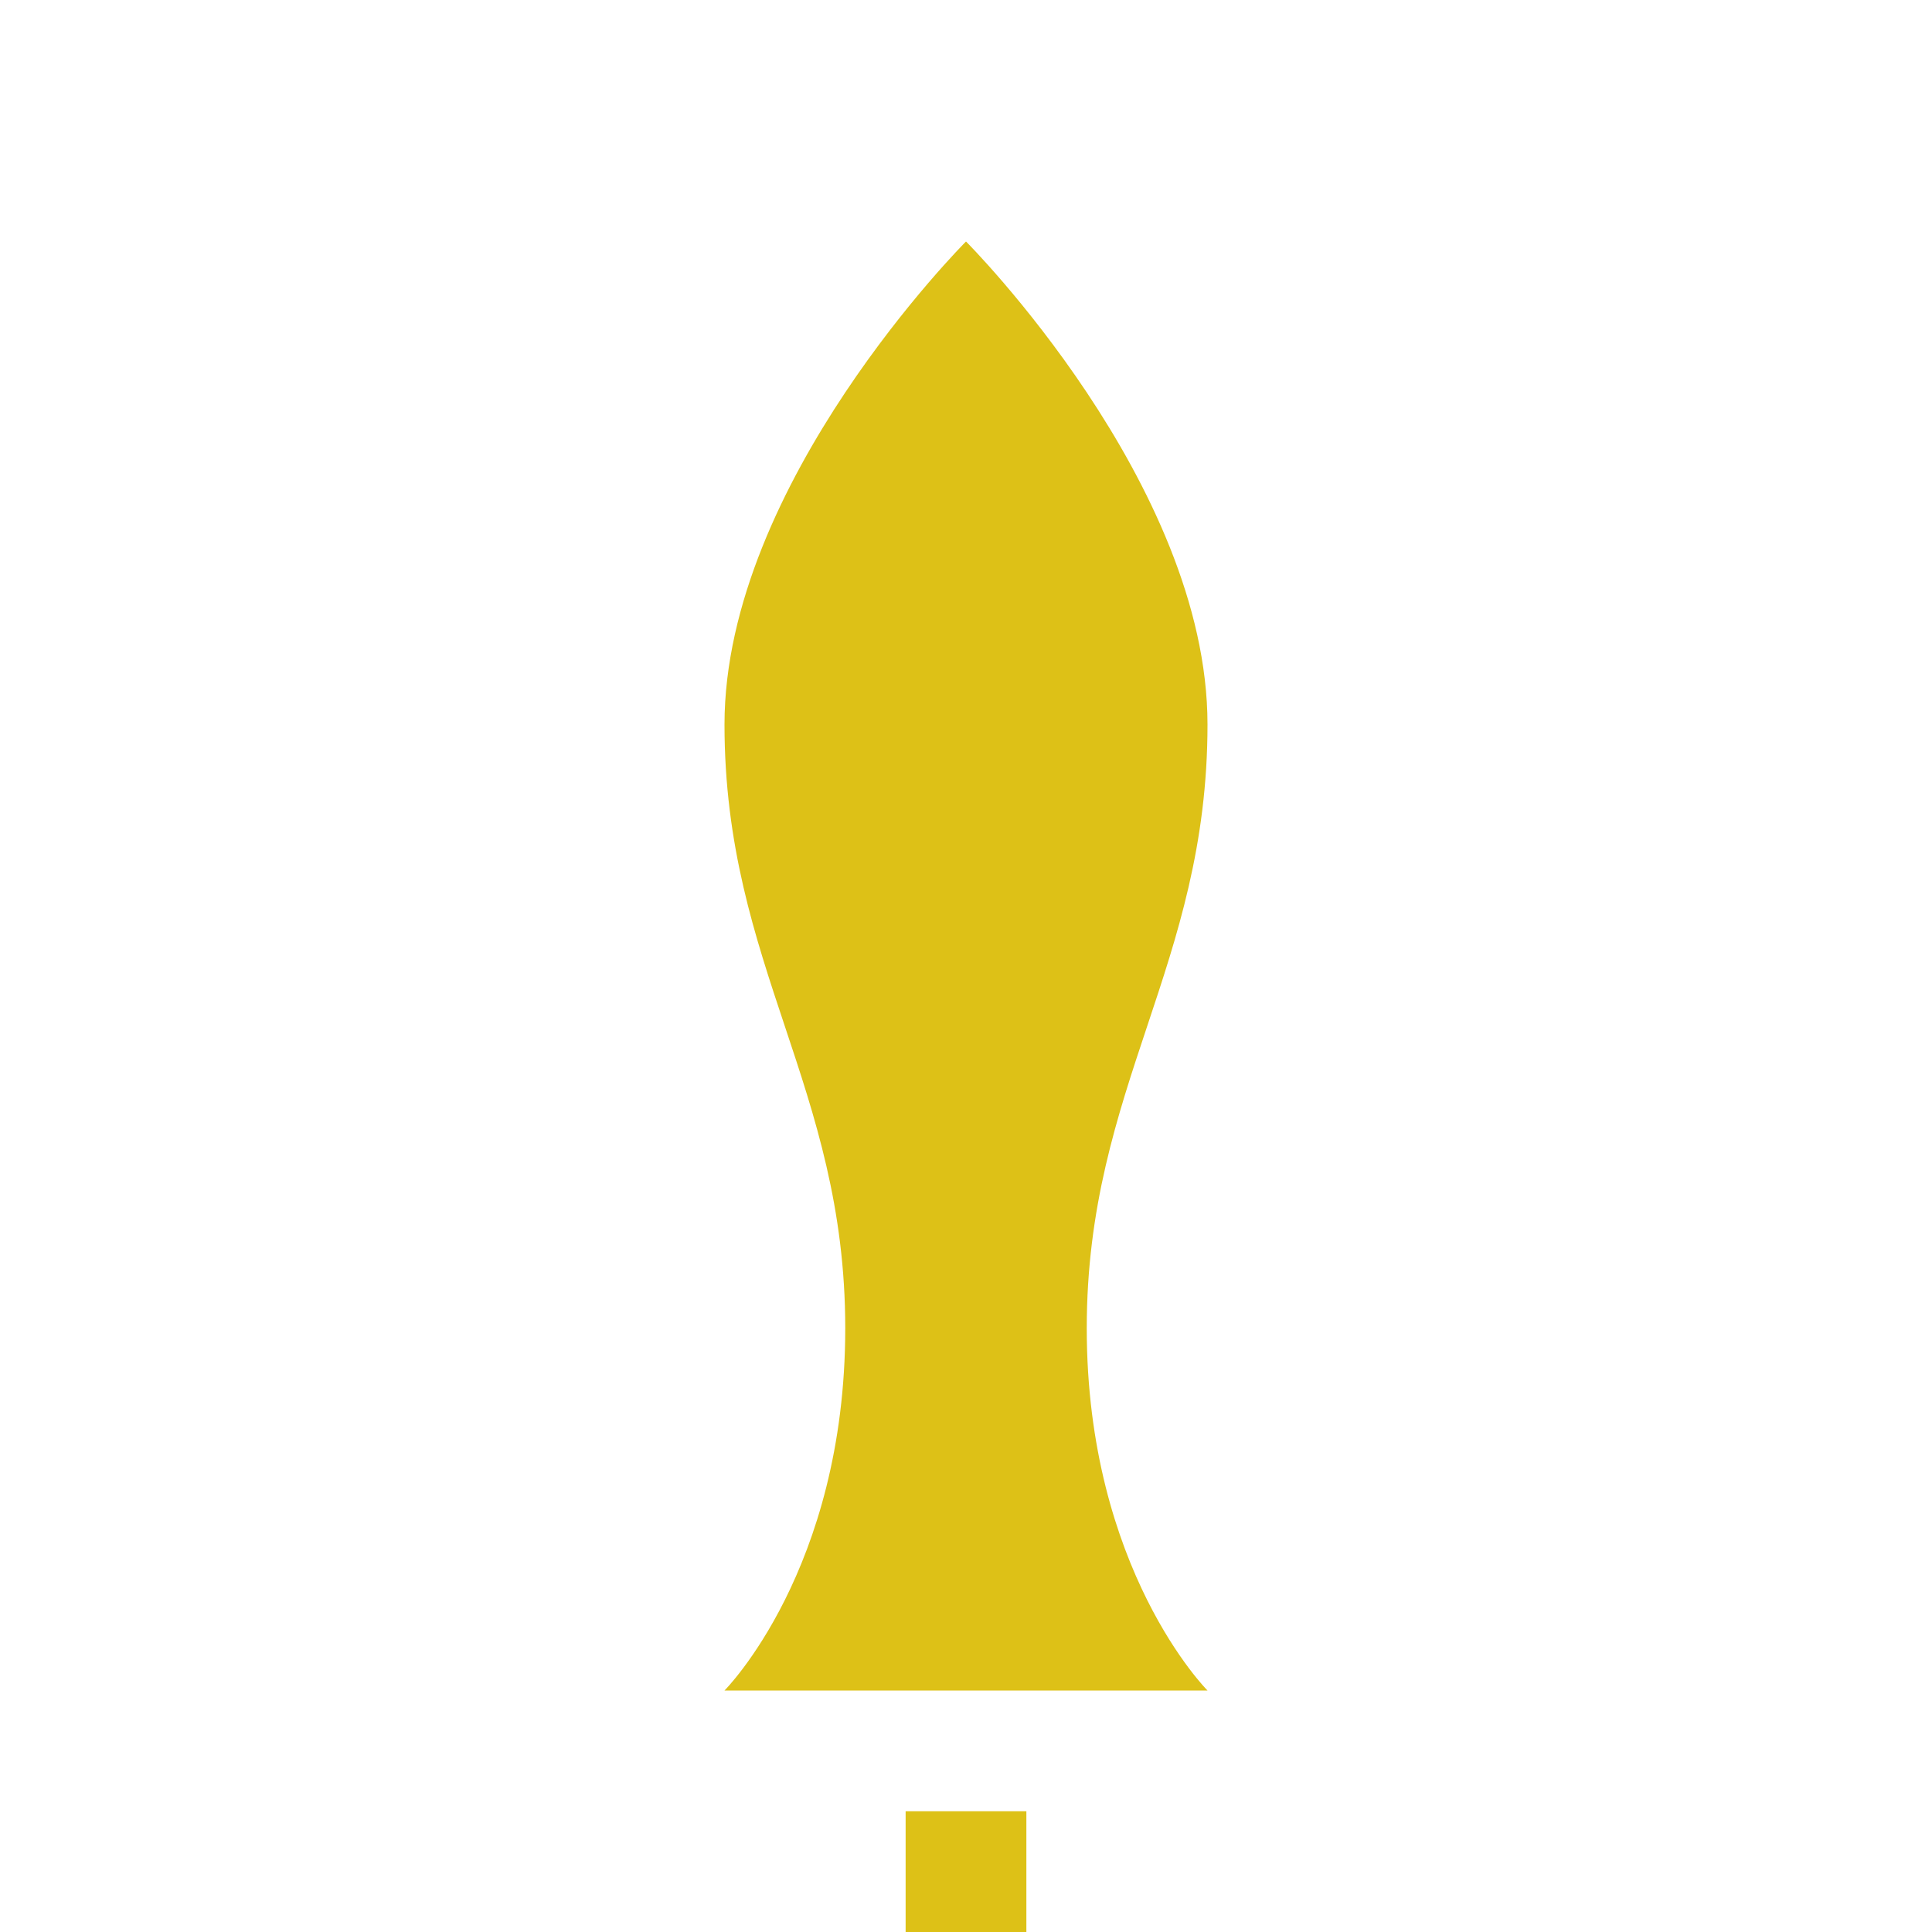 <?xml version="1.0" encoding="UTF-8"?>
<svg width="32" height="32" viewBox="0 0 32 32" fill="none" xmlns="http://www.w3.org/2000/svg">
  <path d="M16 4C16 4 20 8 20 12C20 16 18 18 18 22C18 26 20 28 20 28H12C12 28 14 26 14 22C14 18 12 16 12 12C12 8 16 4 16 4Z" fill="#DDC117"/>
  <path d="M16 30V36M13 36H19" stroke="#DDC117" stroke-width="2"/>
</svg>